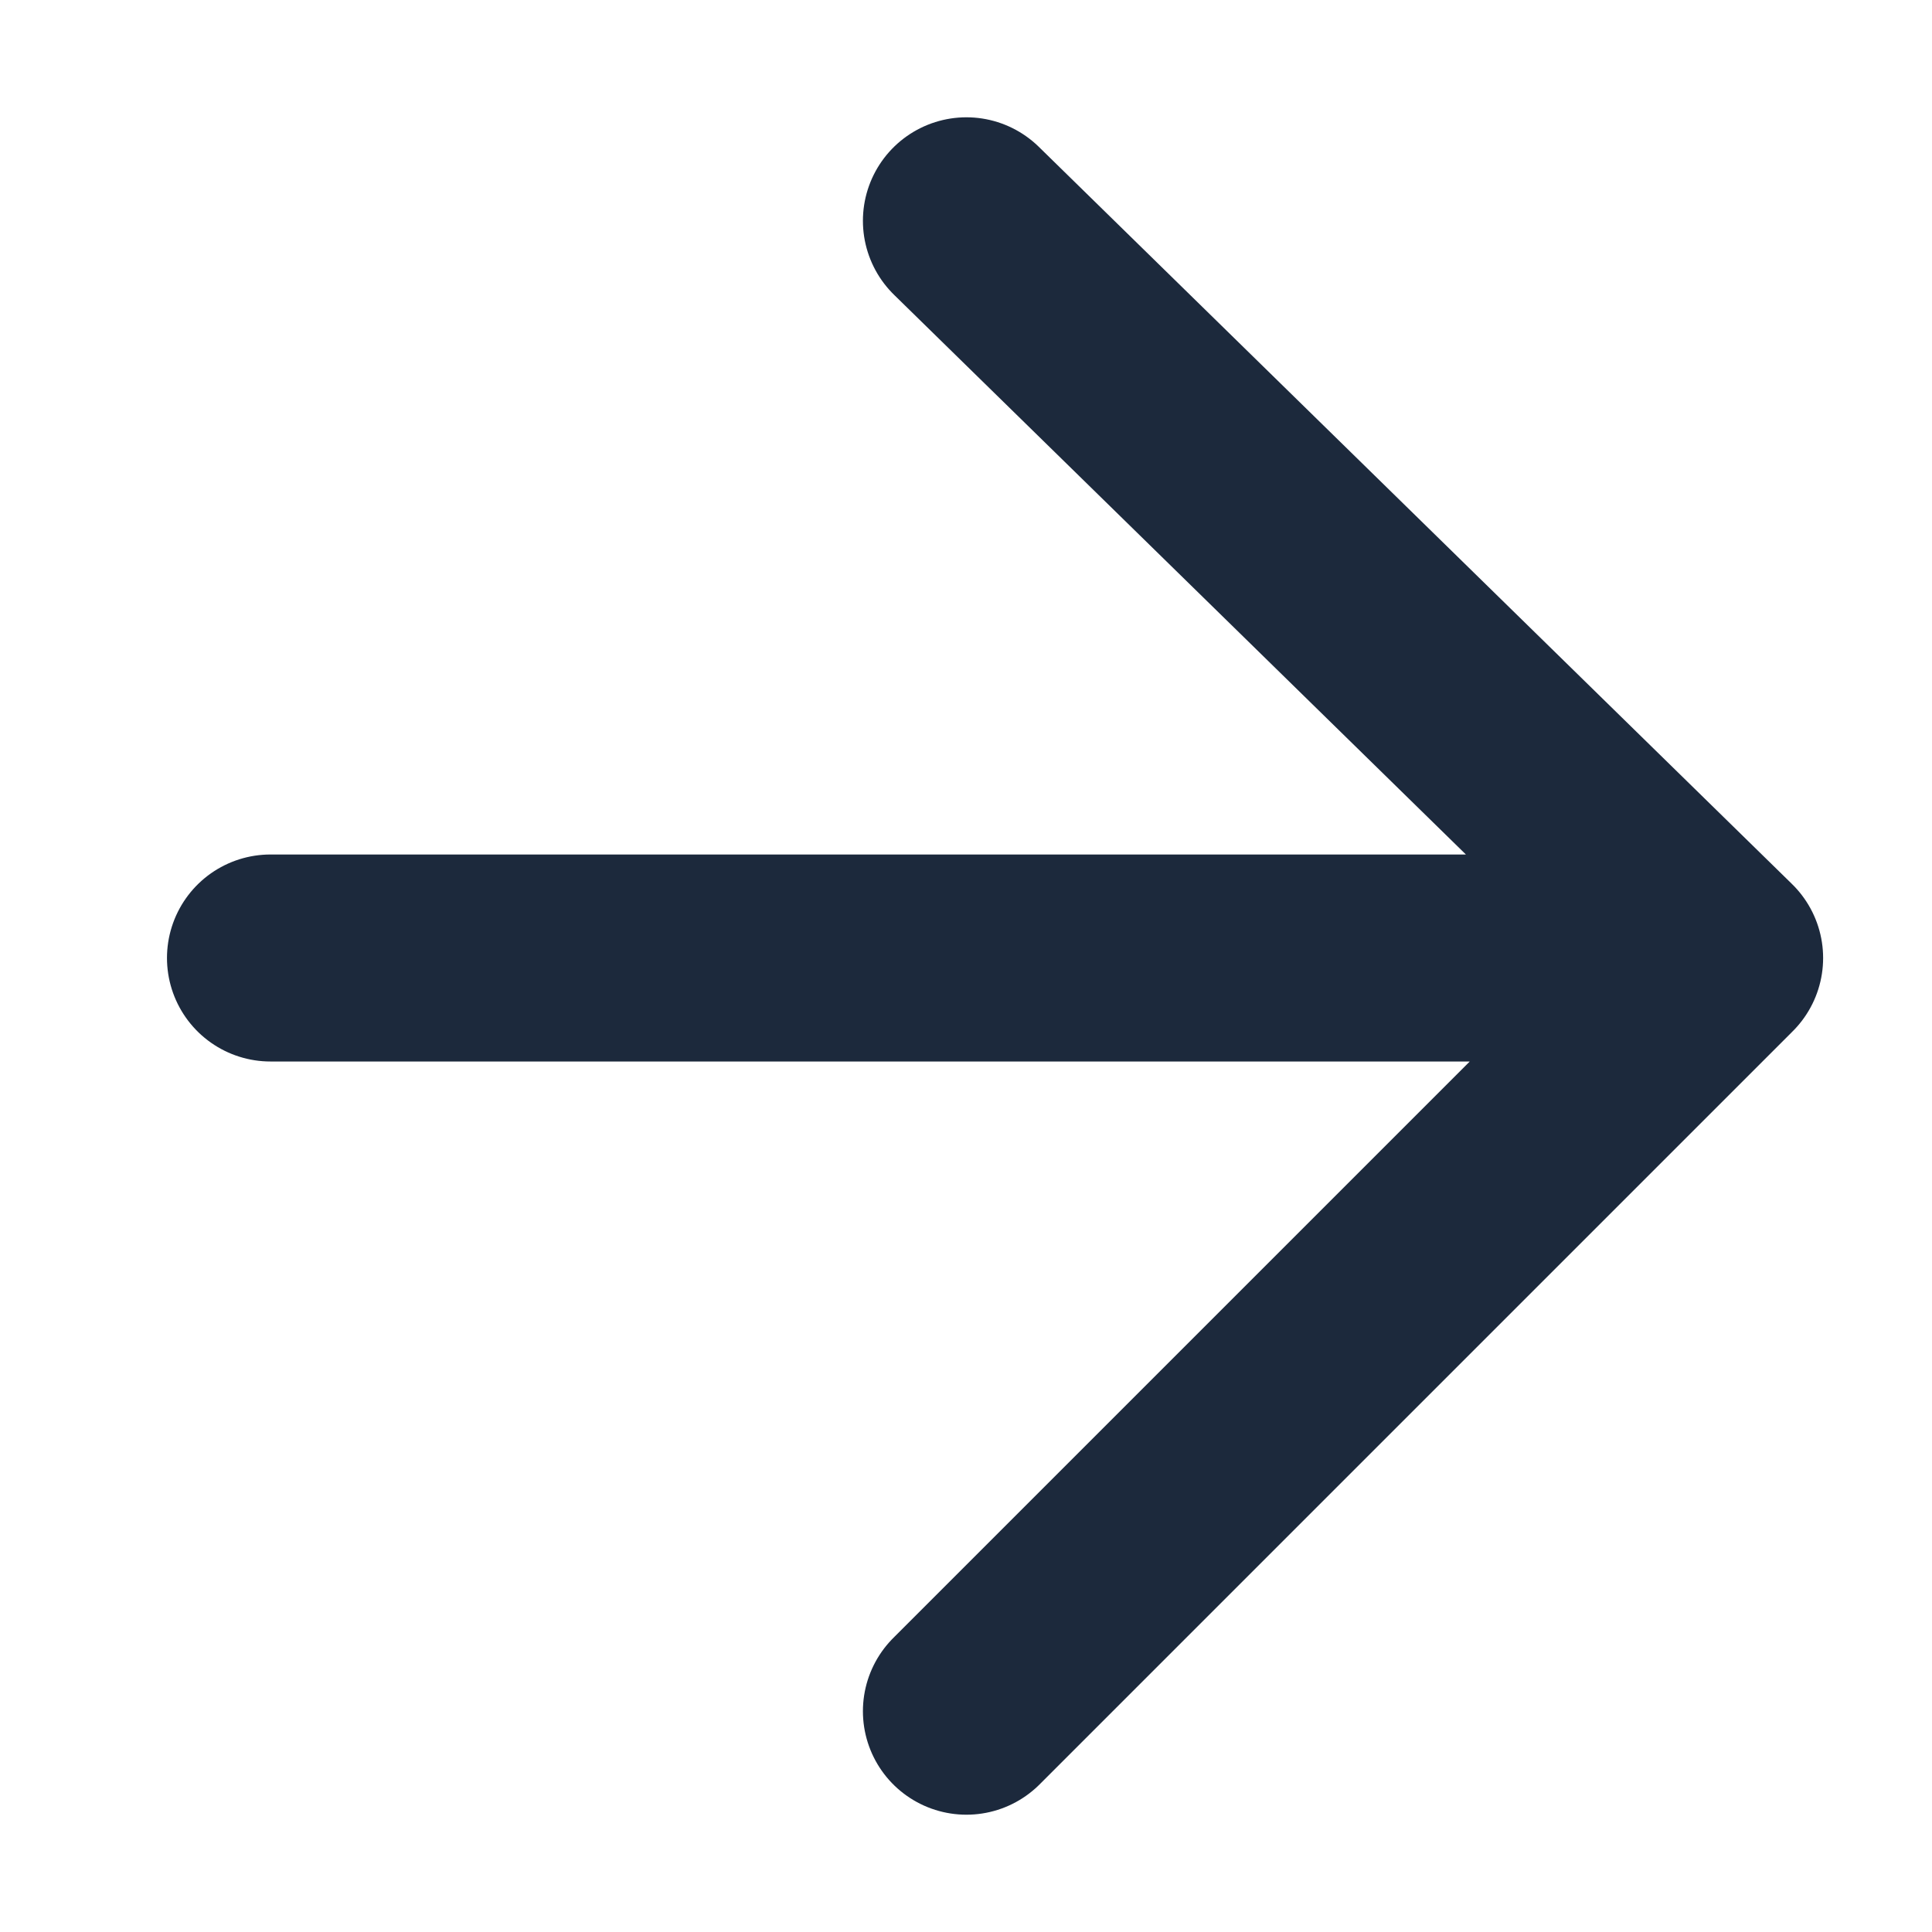 <svg width="20" height="20" viewBox="0 0 13 14" fill="none" xmlns="http://www.w3.org/2000/svg">
<path d="M1.46 6.942L11.148 6.942M6.503 12.4L11.961 6.942L6.503 1.6" stroke="#1C293C" stroke-width="1.5" stroke-linecap="round" stroke-linejoin="round"/>
</svg>
